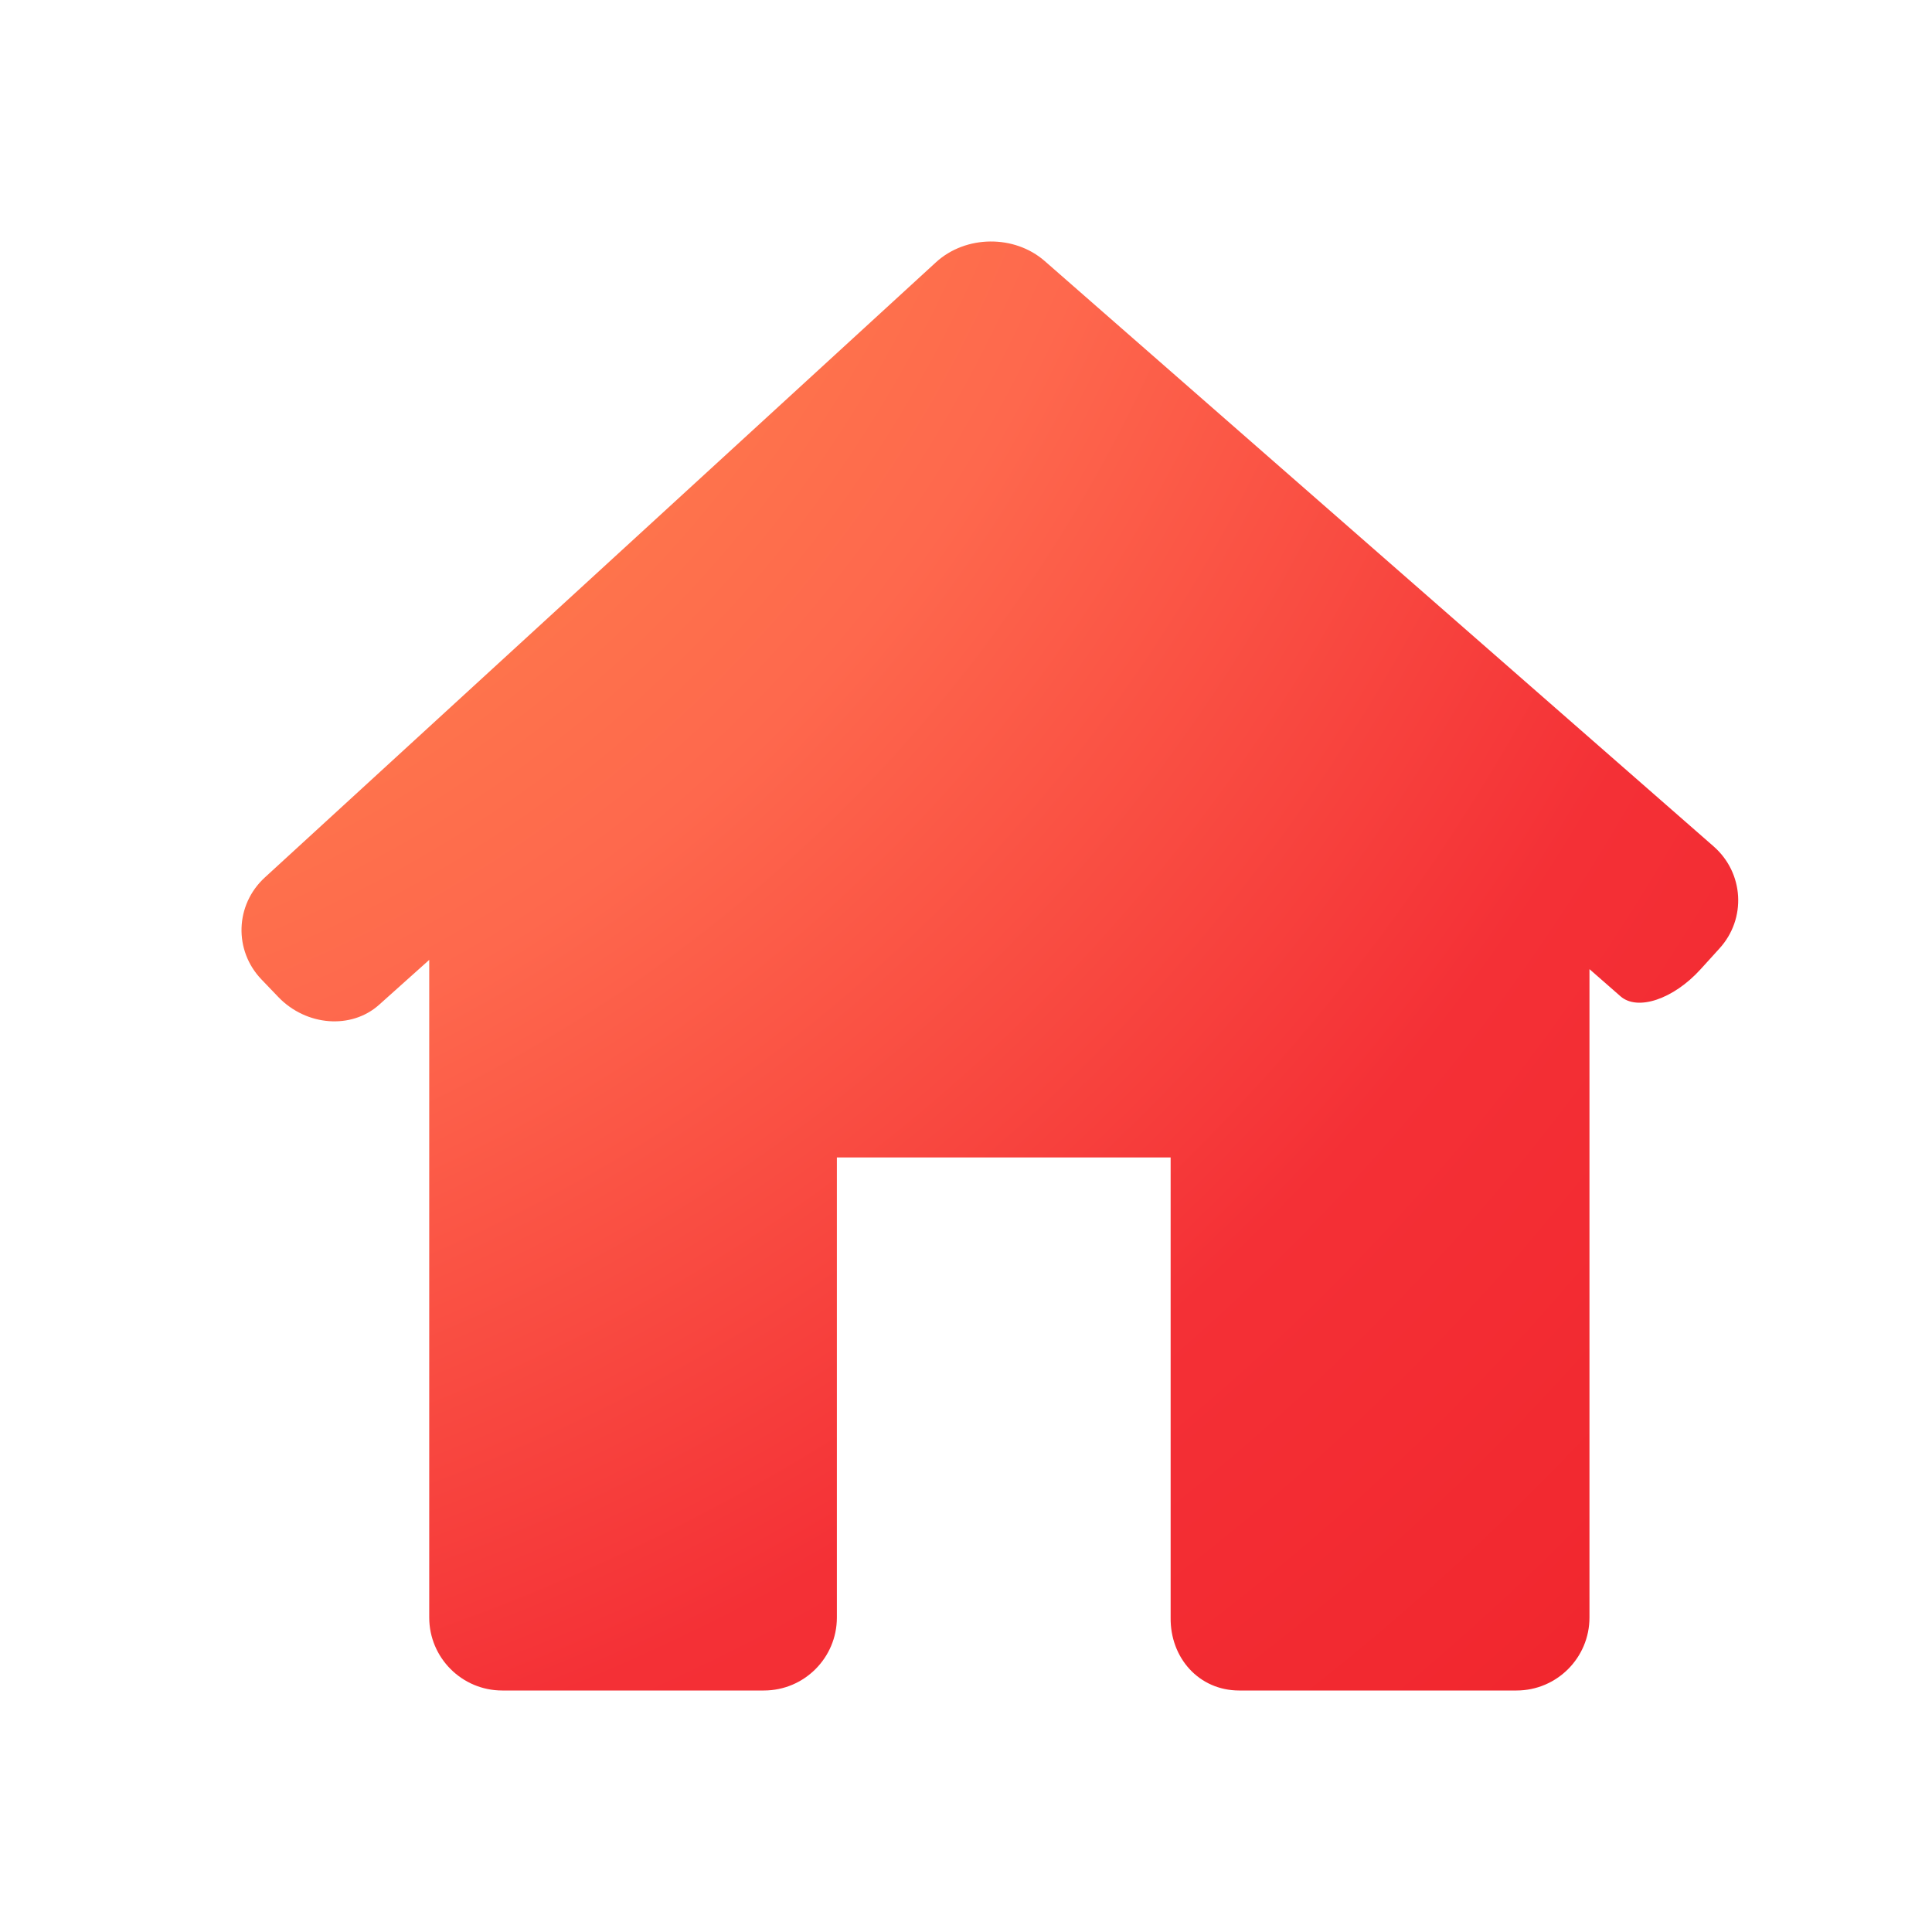 <svg width="24" height="24" viewBox="0 0 24 24" fill="none" xmlns="http://www.w3.org/2000/svg">
<mask id="mask0_263_787" style="mask-type:alpha" maskUnits="userSpaceOnUse" x="0" y="0" width="24" height="24">
<rect width="24" height="24" fill="url(#paint0_radial_263_787)"/>
</mask>
<g mask="url(#mask0_263_787)">
<path d="M21.36 11.782C21.697 11.412 21.664 10.844 21.287 10.514L12.978 3.243C12.601 2.913 11.996 2.92 11.627 3.258L3.289 10.901C2.92 11.24 2.902 11.807 3.249 12.168L3.458 12.386C3.805 12.747 4.365 12.79 4.709 12.482L5.332 11.924V20.093C5.332 20.594 5.739 21 6.239 21H9.489C9.99 21 10.396 20.594 10.396 20.093V14.378H14.542V20.093C14.535 20.594 14.893 21 15.394 21H18.838C19.339 21 19.745 20.594 19.745 20.093V12.039C19.745 12.039 19.917 12.189 20.13 12.376C20.341 12.562 20.787 12.413 21.124 12.042L21.36 11.782Z" fill="url(#paint1_radial_263_787)"/>
</g>
<defs>
<radialGradient id="paint0_radial_263_787" cx="0" cy="0" r="1" gradientUnits="userSpaceOnUse" gradientTransform="translate(-7.232 -8.196) rotate(43.133) scale(60.469 59.269)">
<stop stop-color="#FBB04C"/>
<stop offset="0.177" stop-color="#FD8C48"/>
<stop offset="0.375" stop-color="#FE684D"/>
<stop offset="0.562" stop-color="#F43036"/>
<stop offset="0.76" stop-color="#F0232B"/>
<stop offset="0.919" stop-color="#ED1C24"/>
<stop offset="1" stop-color="#ED1C24"/>
</radialGradient>
<radialGradient id="paint1_radial_263_787" cx="0" cy="0" r="1" gradientUnits="userSpaceOnUse" gradientTransform="translate(-2.603 -3.147) rotate(42.208) scale(46.153 45.118)">
<stop stop-color="#FBB04C"/>
<stop offset="0.177" stop-color="#FD8C48"/>
<stop offset="0.375" stop-color="#FE684D"/>
<stop offset="0.562" stop-color="#F43036"/>
<stop offset="0.76" stop-color="#F0232B"/>
<stop offset="0.919" stop-color="#ED1C24"/>
<stop offset="1" stop-color="#ED1C24"/>
</radialGradient>
</defs>
</svg>

